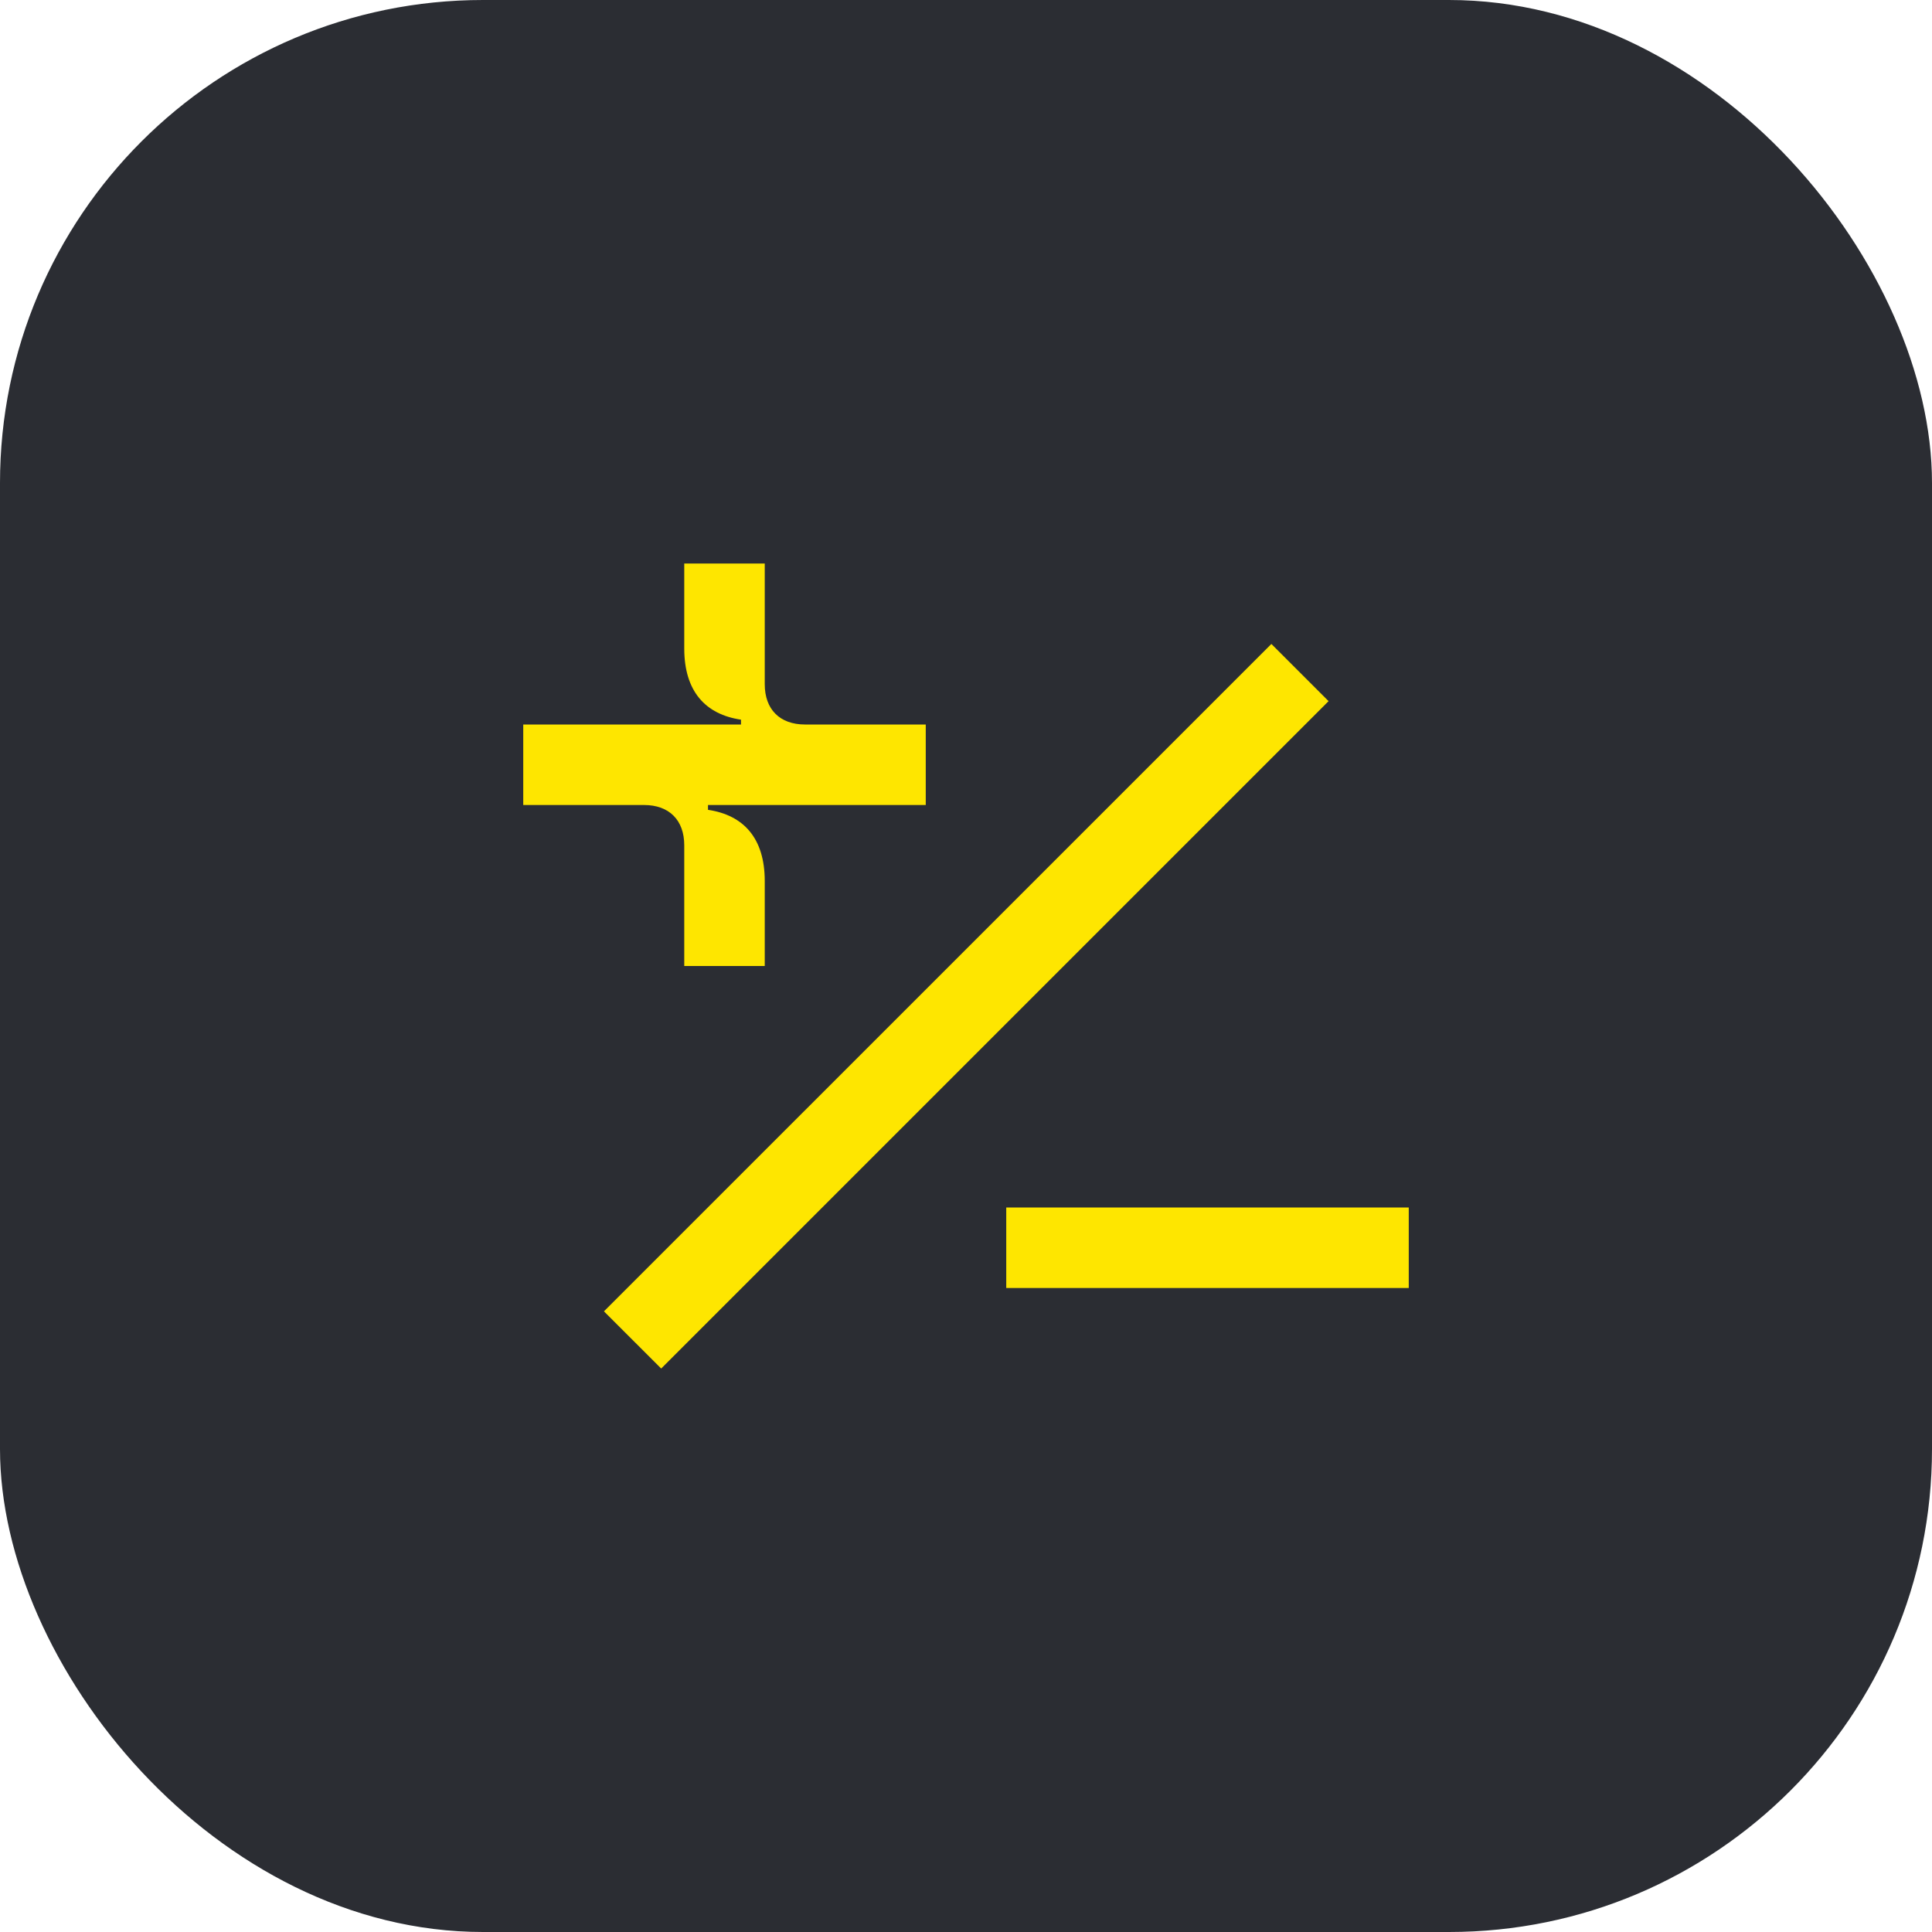 <svg width="48" height="48" viewBox="0 0 48 48" fill="none" xmlns="http://www.w3.org/2000/svg">
<rect width="48" height="48" rx="12" fill="#2B2D33"/>
<path d="M35 30H25V32H35V30Z" fill="#FEE600"/>
<path d="M31.587 15.999L15.005 32.58L16.427 34.001L33.008 17.42L31.587 15.999Z" fill="#FEE600"/>
<path d="M17 24V21C17 20.38 16.63 20 16 20H13V18H18.41V17.88C17.53 17.75 17 17.18 17 16.11V14H19V17C19 17.62 19.37 18 20 18H23V20H17.59V20.12C18.47 20.25 19 20.82 19 21.89V24H17Z" fill="#FEE600"/>
</svg>
